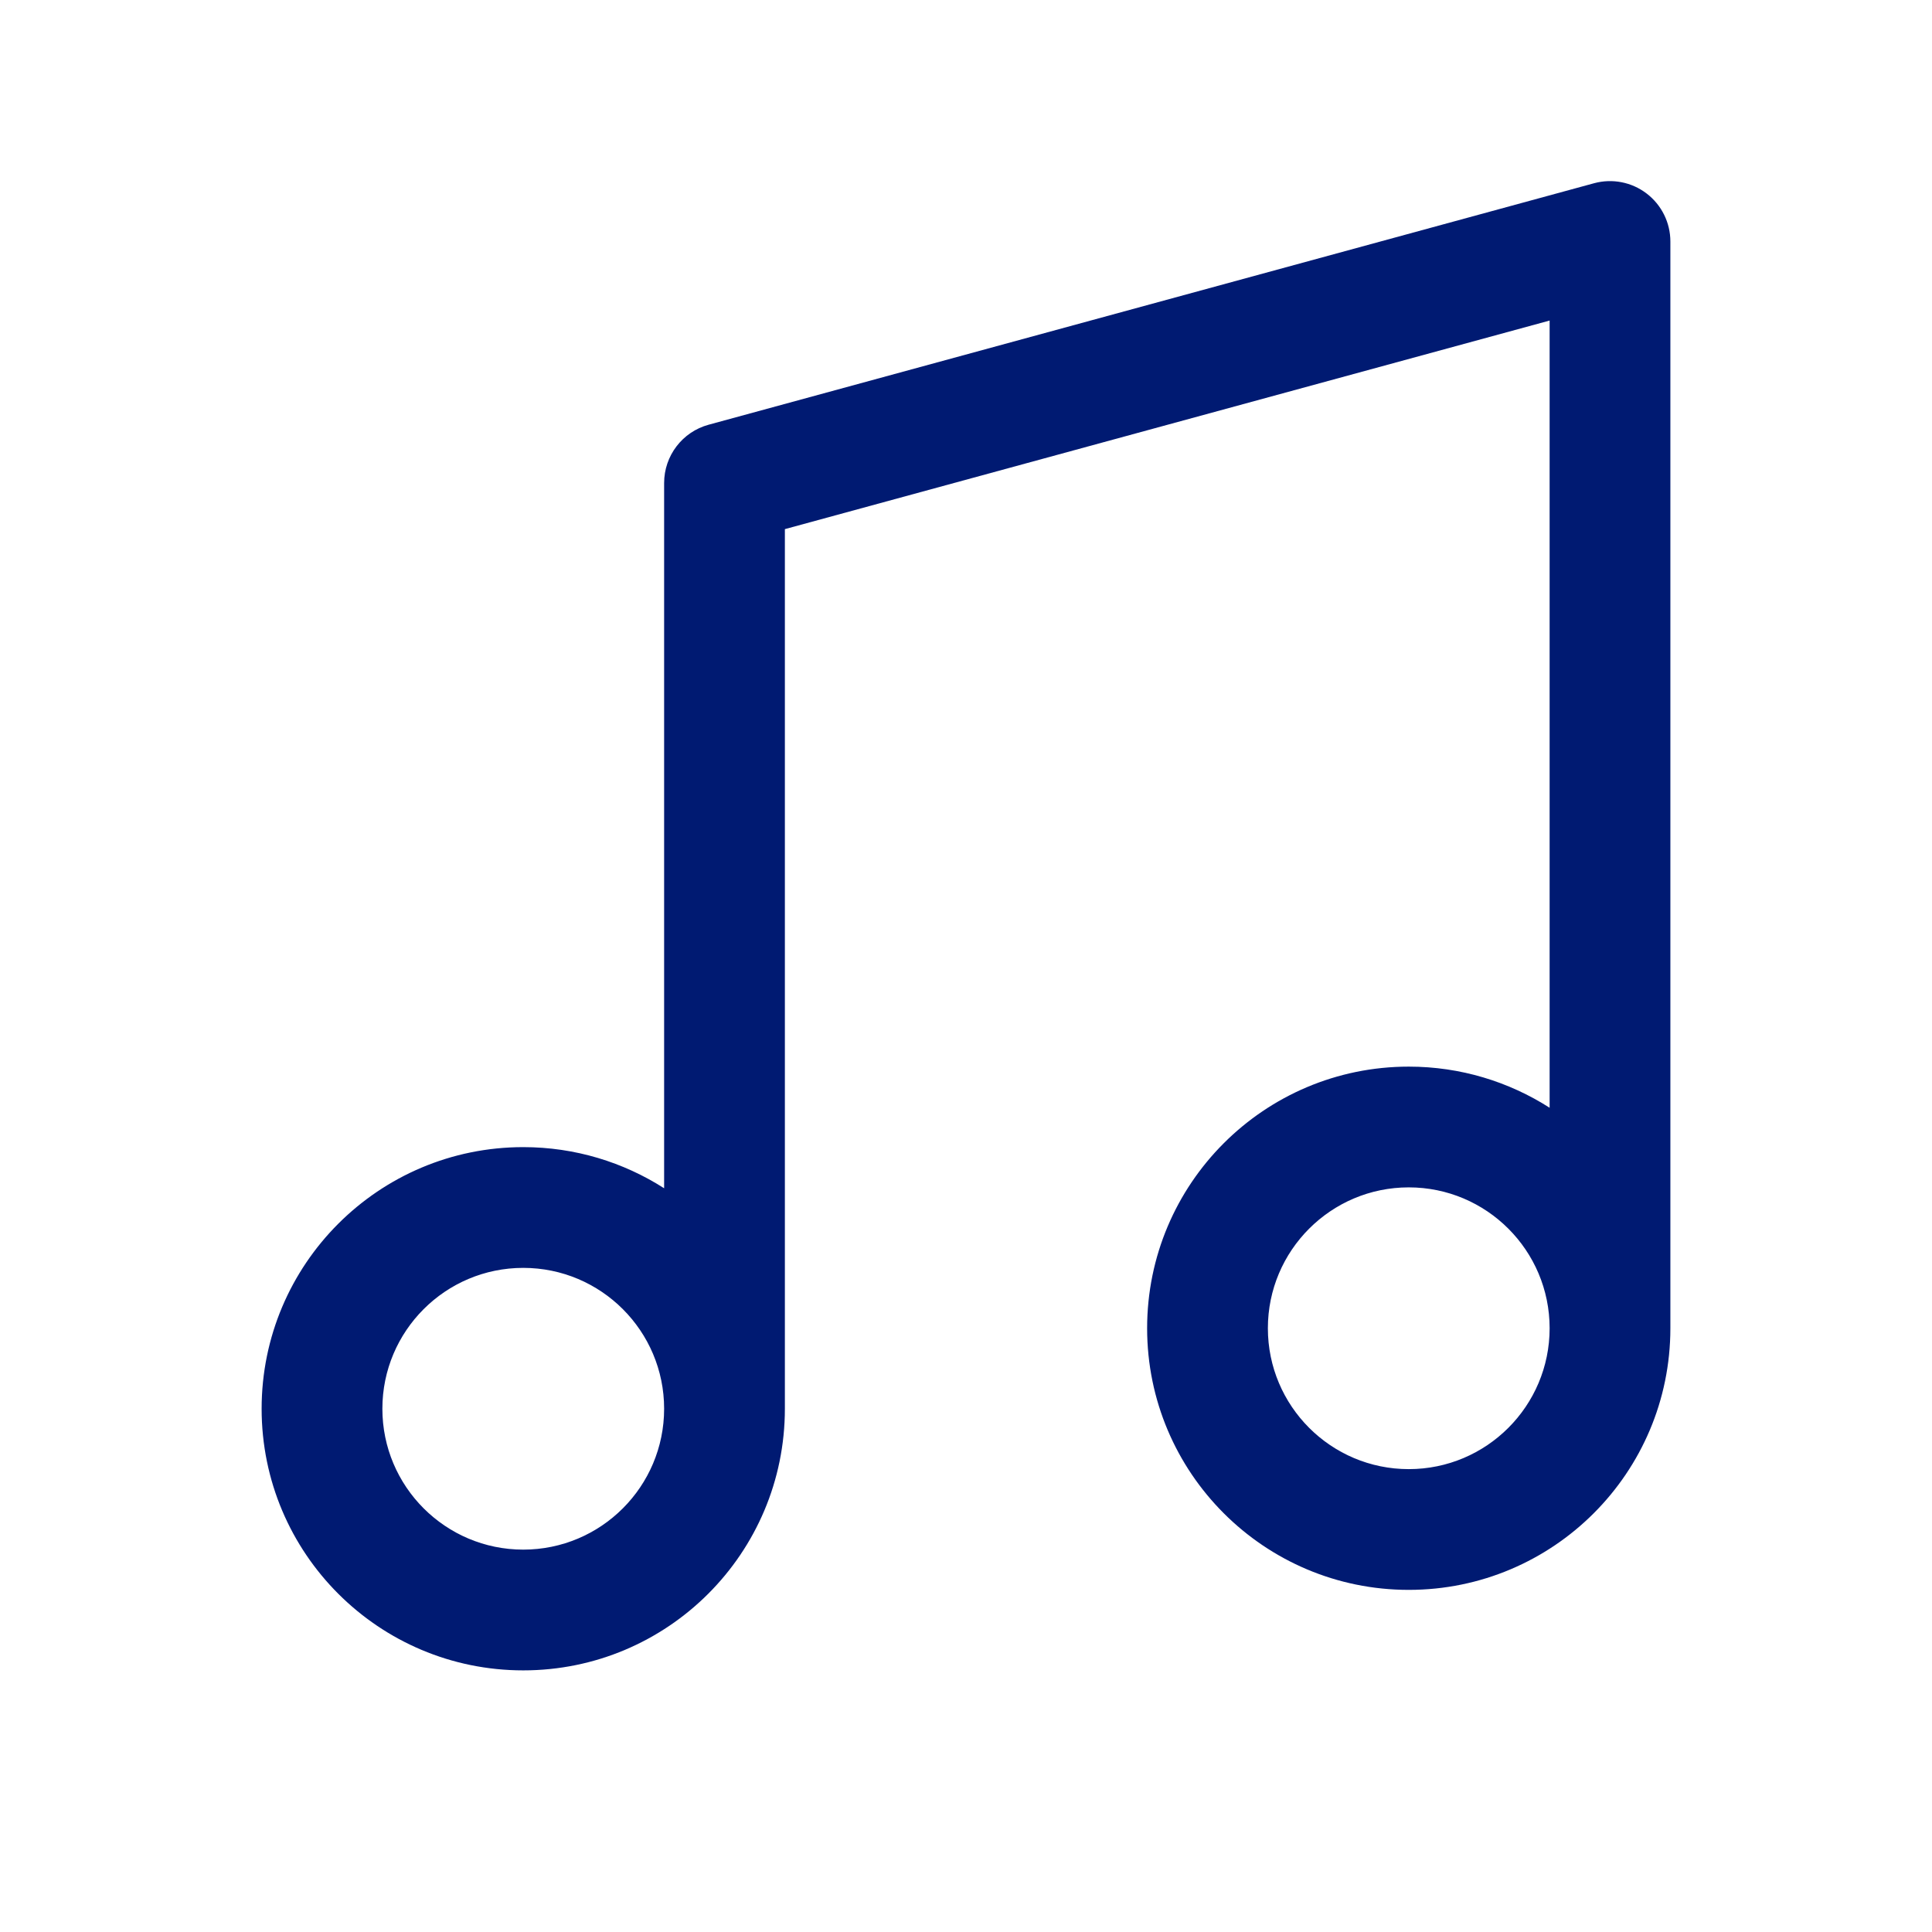 <svg width="24" height="24" viewBox="0 0 24 24" fill="none" xmlns="http://www.w3.org/2000/svg">
<path fill-rule="evenodd" clip-rule="evenodd" d="M20.455 2.404C20.641 2.546 20.75 2.766 20.75 3V16.5C20.75 18.295 19.295 19.75 17.5 19.75C15.705 19.75 14.25 18.295 14.25 16.5C14.25 14.705 15.705 13.25 17.5 13.25C18.144 13.25 18.745 13.438 19.25 13.761V3.982L9.75 6.573V17.5C9.75 19.295 8.295 20.75 6.5 20.75C4.705 20.75 3.25 19.295 3.25 17.5C3.25 15.705 4.705 14.25 6.5 14.25C7.144 14.25 7.745 14.438 8.25 14.761V6C8.25 5.662 8.476 5.365 8.803 5.276L19.803 2.276C20.028 2.215 20.27 2.262 20.455 2.404ZM8.25 17.5C8.25 16.534 7.466 15.75 6.5 15.75C5.534 15.75 4.75 16.534 4.75 17.5C4.75 18.466 5.534 19.25 6.5 19.25C7.466 19.25 8.25 18.466 8.25 17.5ZM19.25 16.5C19.25 15.534 18.466 14.75 17.5 14.75C16.534 14.75 15.75 15.534 15.75 16.5C15.75 17.466 16.534 18.25 17.5 18.25C18.466 18.25 19.25 17.466 19.25 16.5Z" fill="#001A72"/>
</svg>
